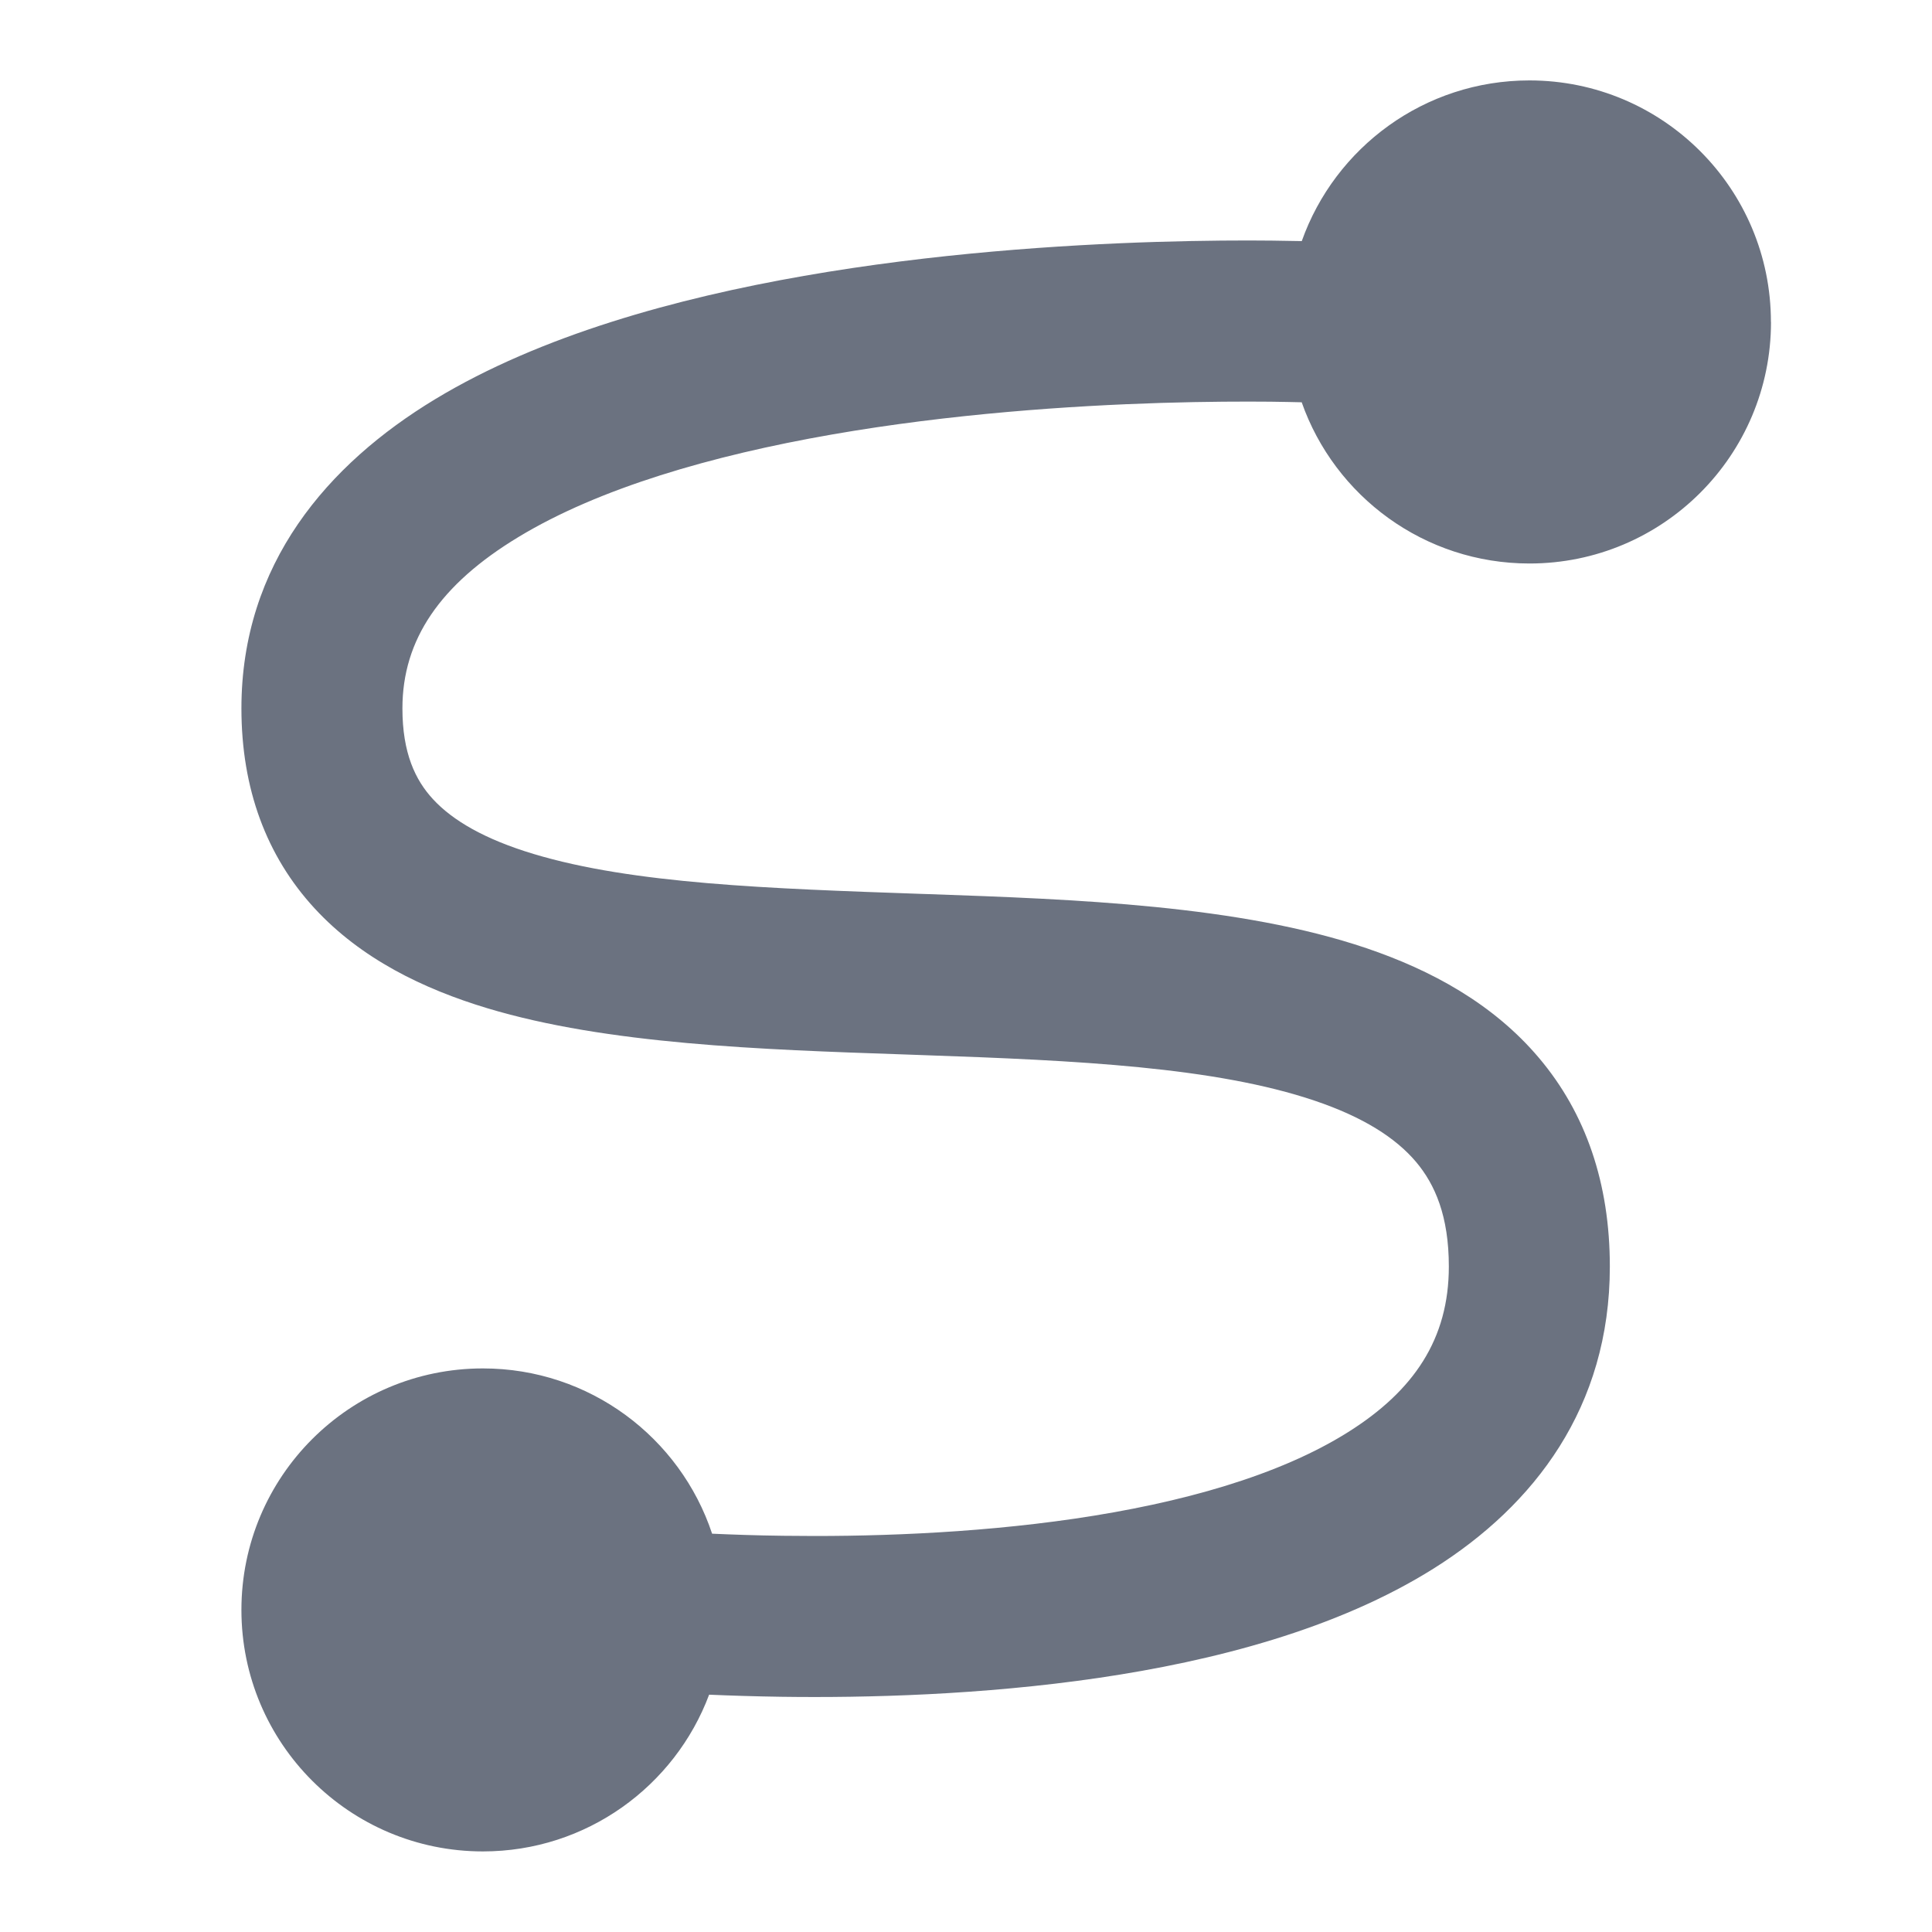 <svg fill="none" height="24" viewBox="0 0 24 24" width="24" xmlns="http://www.w3.org/2000/svg"><path clip-rule="evenodd" d="m22 4c0 1.657-1.343 3-3 3-1.308 0-2.42-.836-2.83-2.003l-.013-0c-.085-.002-.212-.005-.375-.007-.326-.003-.793-.002-1.355.015-1.128.035-2.617.135-4.095.393-1.495.261-2.892.668-3.89 1.272-.976.59-1.443 1.276-1.443 2.13 0 .553.159.889.38 1.128.244.264.642.498 1.252.681 1.233.371 2.919.429 4.809.495l.093.003c1.832.064 3.869.139 5.442.672.806.273 1.575.691 2.142 1.362.583.689.881 1.56.881 2.592 0 1.75-.94 2.966-2.186 3.75-1.204.757-2.74 1.151-4.168 1.361-1.446.212-2.879.249-3.94.234-.337-.005-.639-.015-.895-.026-.426 1.137-1.524 1.947-2.81 1.947-1.657 0-3-1.343-3-3s1.343-3 3-3c1.326 0 2.451.86 2.847 2.053.248.011.547.022.885.026 1.001.014 2.318-.022 3.622-.213 1.322-.194 2.536-.535 3.394-1.075.816-.513 1.251-1.156 1.251-2.057 0-.625-.171-1.019-.408-1.3-.253-.299-.656-.556-1.256-.759-1.239-.419-2.952-.501-4.87-.567l-.252-.009c-1.755-.06-3.67-.125-5.157-.573-.797-.24-1.57-.615-2.147-1.241-.599-.65-.909-1.487-.909-2.484 0-1.796 1.073-3.035 2.408-3.842 1.312-.793 2.995-1.254 4.581-1.531 1.603-.28 3.194-.385 4.376-.422.593-.018 1.088-.02 1.437-.016.153.002.278.004.37.006.413-1.163 1.523-1.996 2.828-1.996 1.657 0 3 1.343 3 3z" fill="#6b7280" fill-rule="evenodd"/></svg>